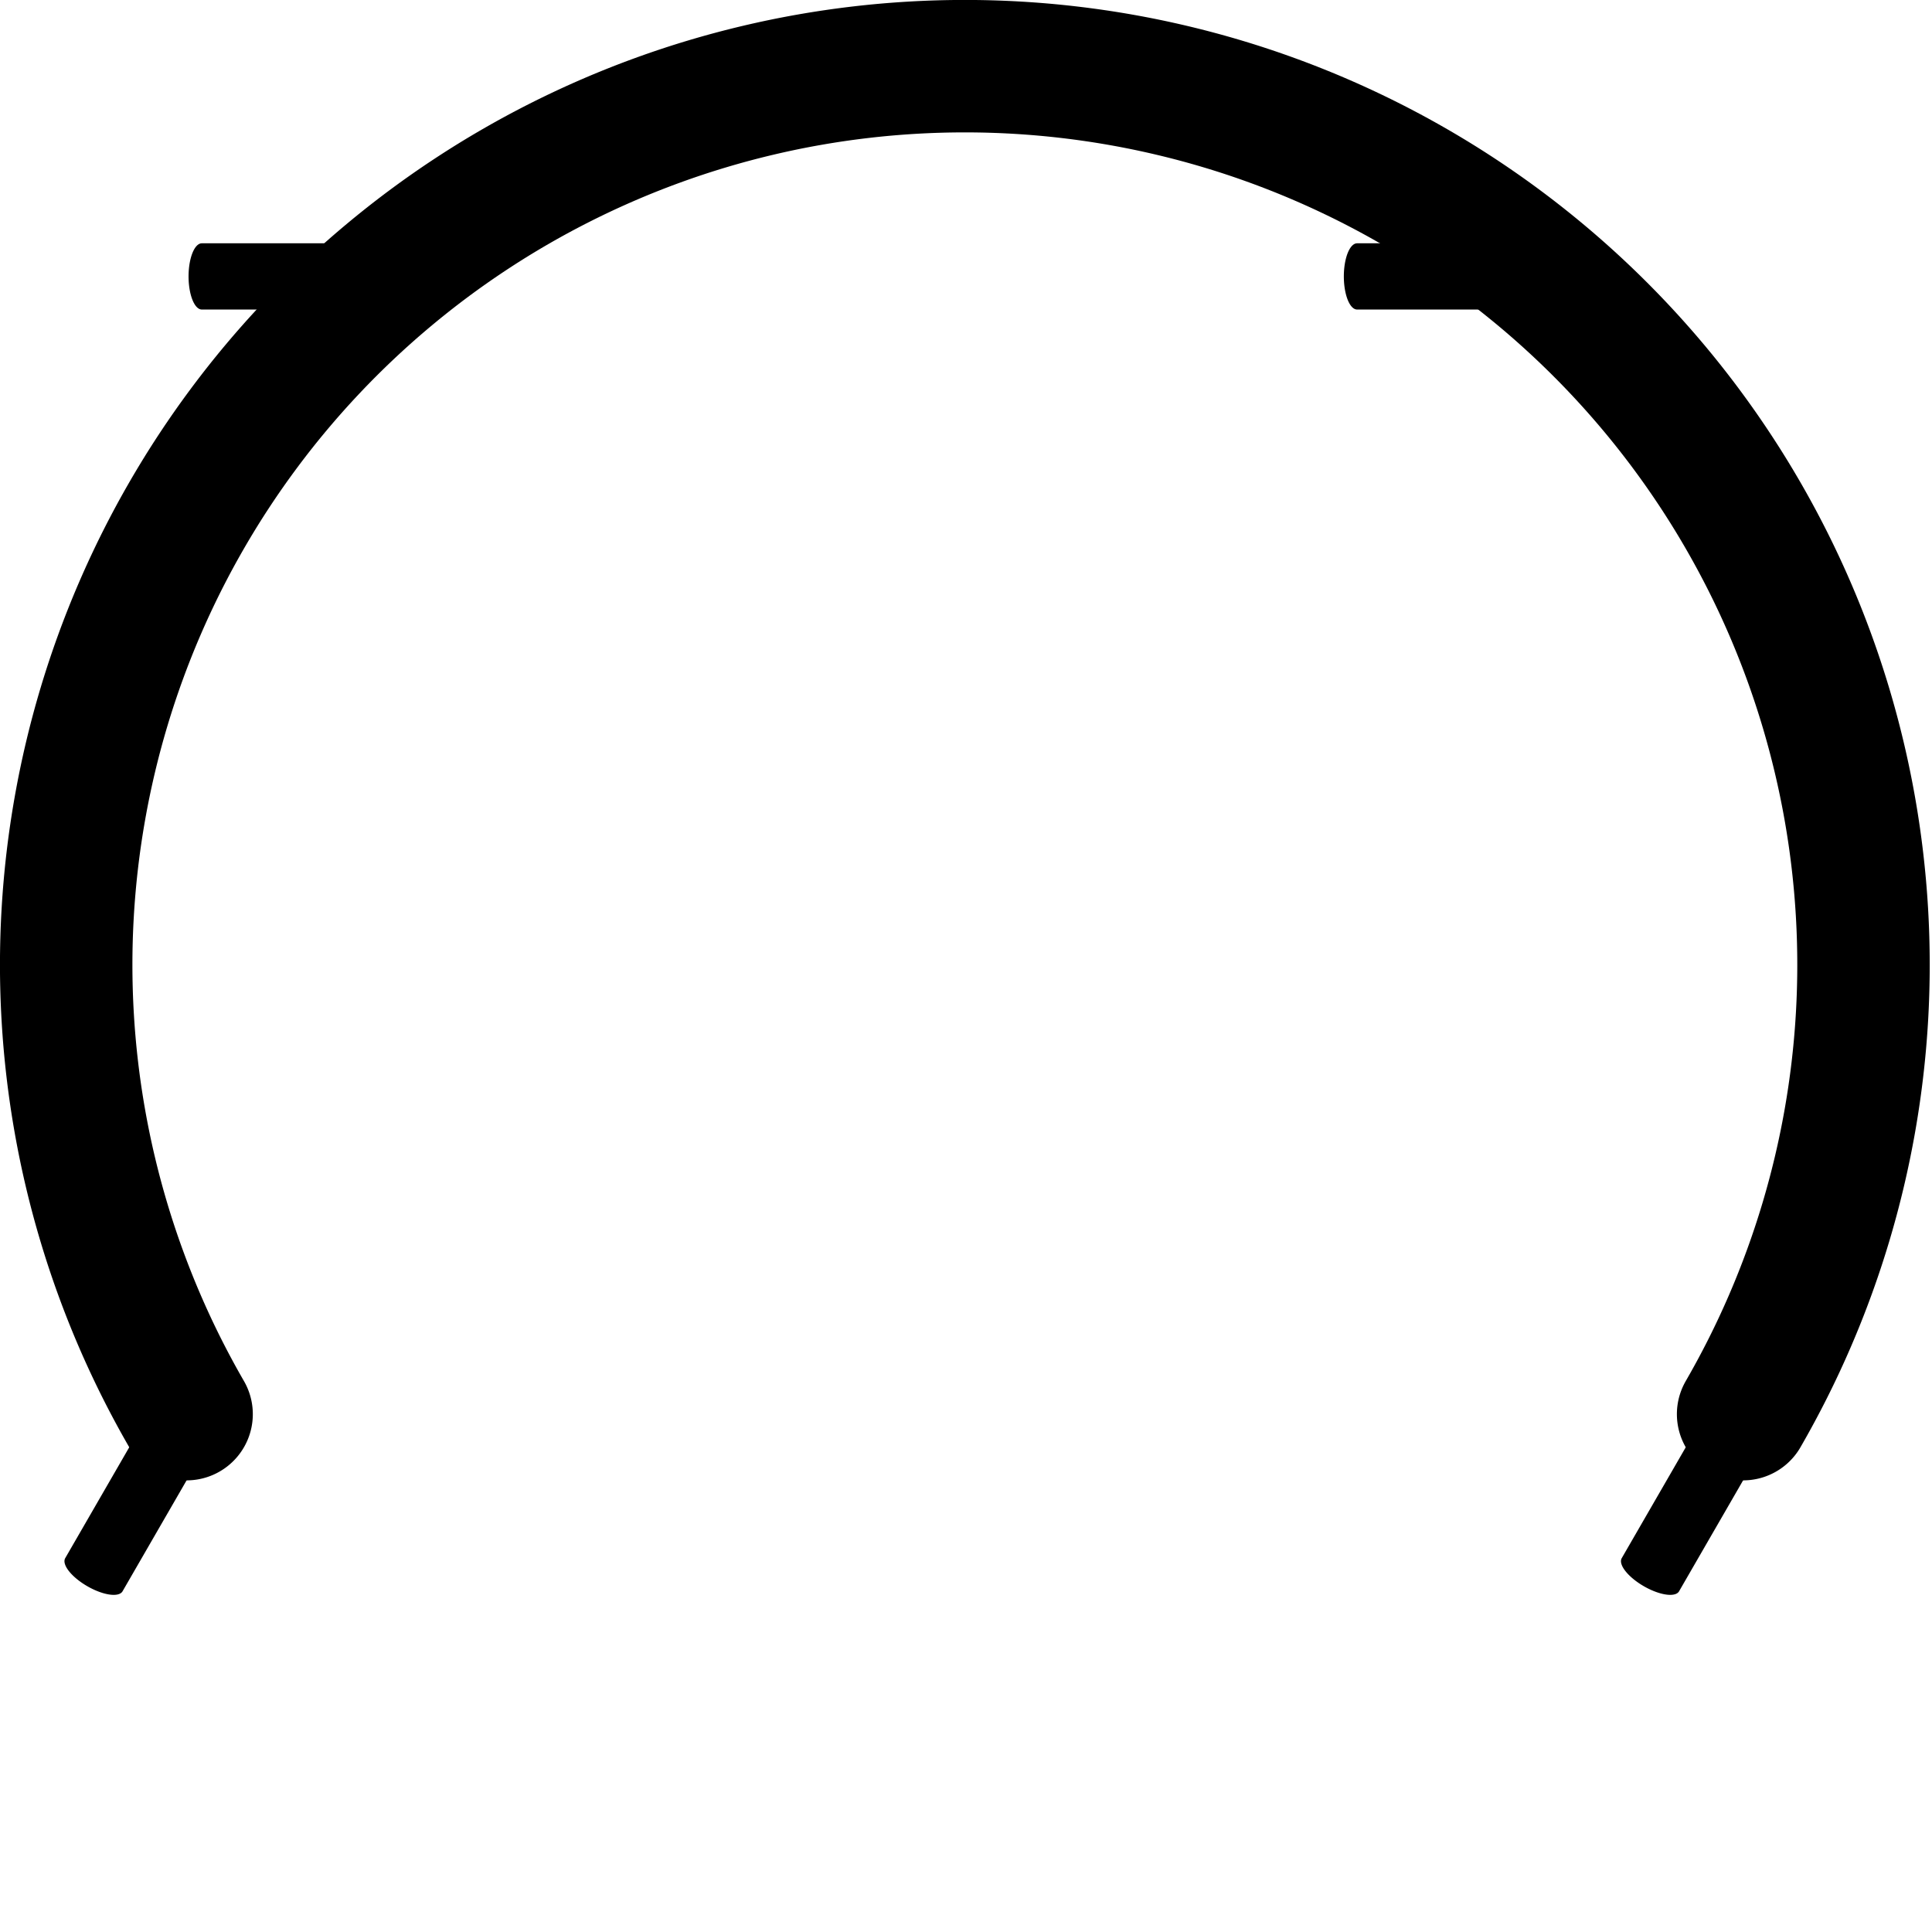 <?xml version="1.0" encoding="UTF-8" standalone="no"?>
<!-- Created with Inkscape (http://www.inkscape.org/) -->

<svg
   width="100mm"
   height="100mm"
   viewBox="0 0 100 100"
   version="1.1"
   id="svg1"
   sodipodi:docname="scale.svg"
   inkscape:version="1.4 (e7c3feb1, 2024-10-09)"
   xmlns:inkscape="http://www.inkscape.org/namespaces/inkscape"
   xmlns:sodipodi="http://sodipodi.sourceforge.net/DTD/sodipodi-0.dtd"
   xmlns="http://www.w3.org/2000/svg"
   xmlns:svg="http://www.w3.org/2000/svg">
  <sodipodi:namedview
     id="namedview1"
     pagecolor="#ffffff"
     bordercolor="#000000"
     borderopacity="0.25"
     inkscape:showpageshadow="2"
     inkscape:pageopacity="0.0"
     inkscape:pagecheckerboard="0"
     inkscape:deskcolor="#d1d1d1"
     inkscape:document-units="mm"
     inkscape:zoom="1.3514197"
     inkscape:cx="225.68858"
     inkscape:cy="248.25744"
     inkscape:window-width="1920"
     inkscape:window-height="1172"
     inkscape:window-x="0"
     inkscape:window-y="43"
     inkscape:window-maximized="1"
     inkscape:current-layer="layer1" />
  <defs
     id="defs1">
    <marker
       style="overflow:visible"
       id="Stop"
       refX="0"
       refY="-3"
       orient="auto"
       inkscape:stockid="Stop"
       markerWidth="0.5"
       markerHeight="0.2"
       viewBox="0 0 1 1"
       inkscape:isstock="true"
       inkscape:collect="always"
       preserveAspectRatio="none">
      <path
         style="fill:none;stroke:context-stroke;stroke-width:1"
         d="M 0,4 V -4"
         id="path23" />
    </marker>
  </defs>
  <g
     inkscape:label="Layer 1"
     inkscape:groupmode="layer"
     id="layer1">
    <path
       style="fill:none;stroke:#000000;stroke-width:6.855;stroke-linecap:round;stroke-linejoin:round;stroke-miterlimit:13.4;stroke-dasharray:none;stroke-opacity:1;marker-start:url(#Stop);marker-mid:url(#Stop);marker-end:url(#Stop)"
       id="path1"
       sodipodi:type="arc"
       sodipodi:cx="49.941143"
       sodipodi:cy="-49.939083"
       sodipodi:rx="46.514"
       sodipodi:ry="46.513809"
       sodipodi:start="5.7595865"
       sodipodi:end="3.6651914"
       sodipodi:arc-type="arc"
       d="m 90.223,-73.196 a 46.514,46.514 0 0 1 -10.384,58.889 46.514,46.514 0 0 1 -59.797,0 46.514,46.514 0 0 1 -10.384,-58.889"
       sodipodi:open="true"
       transform="scale(1,-1)" />
  </g>
</svg>
